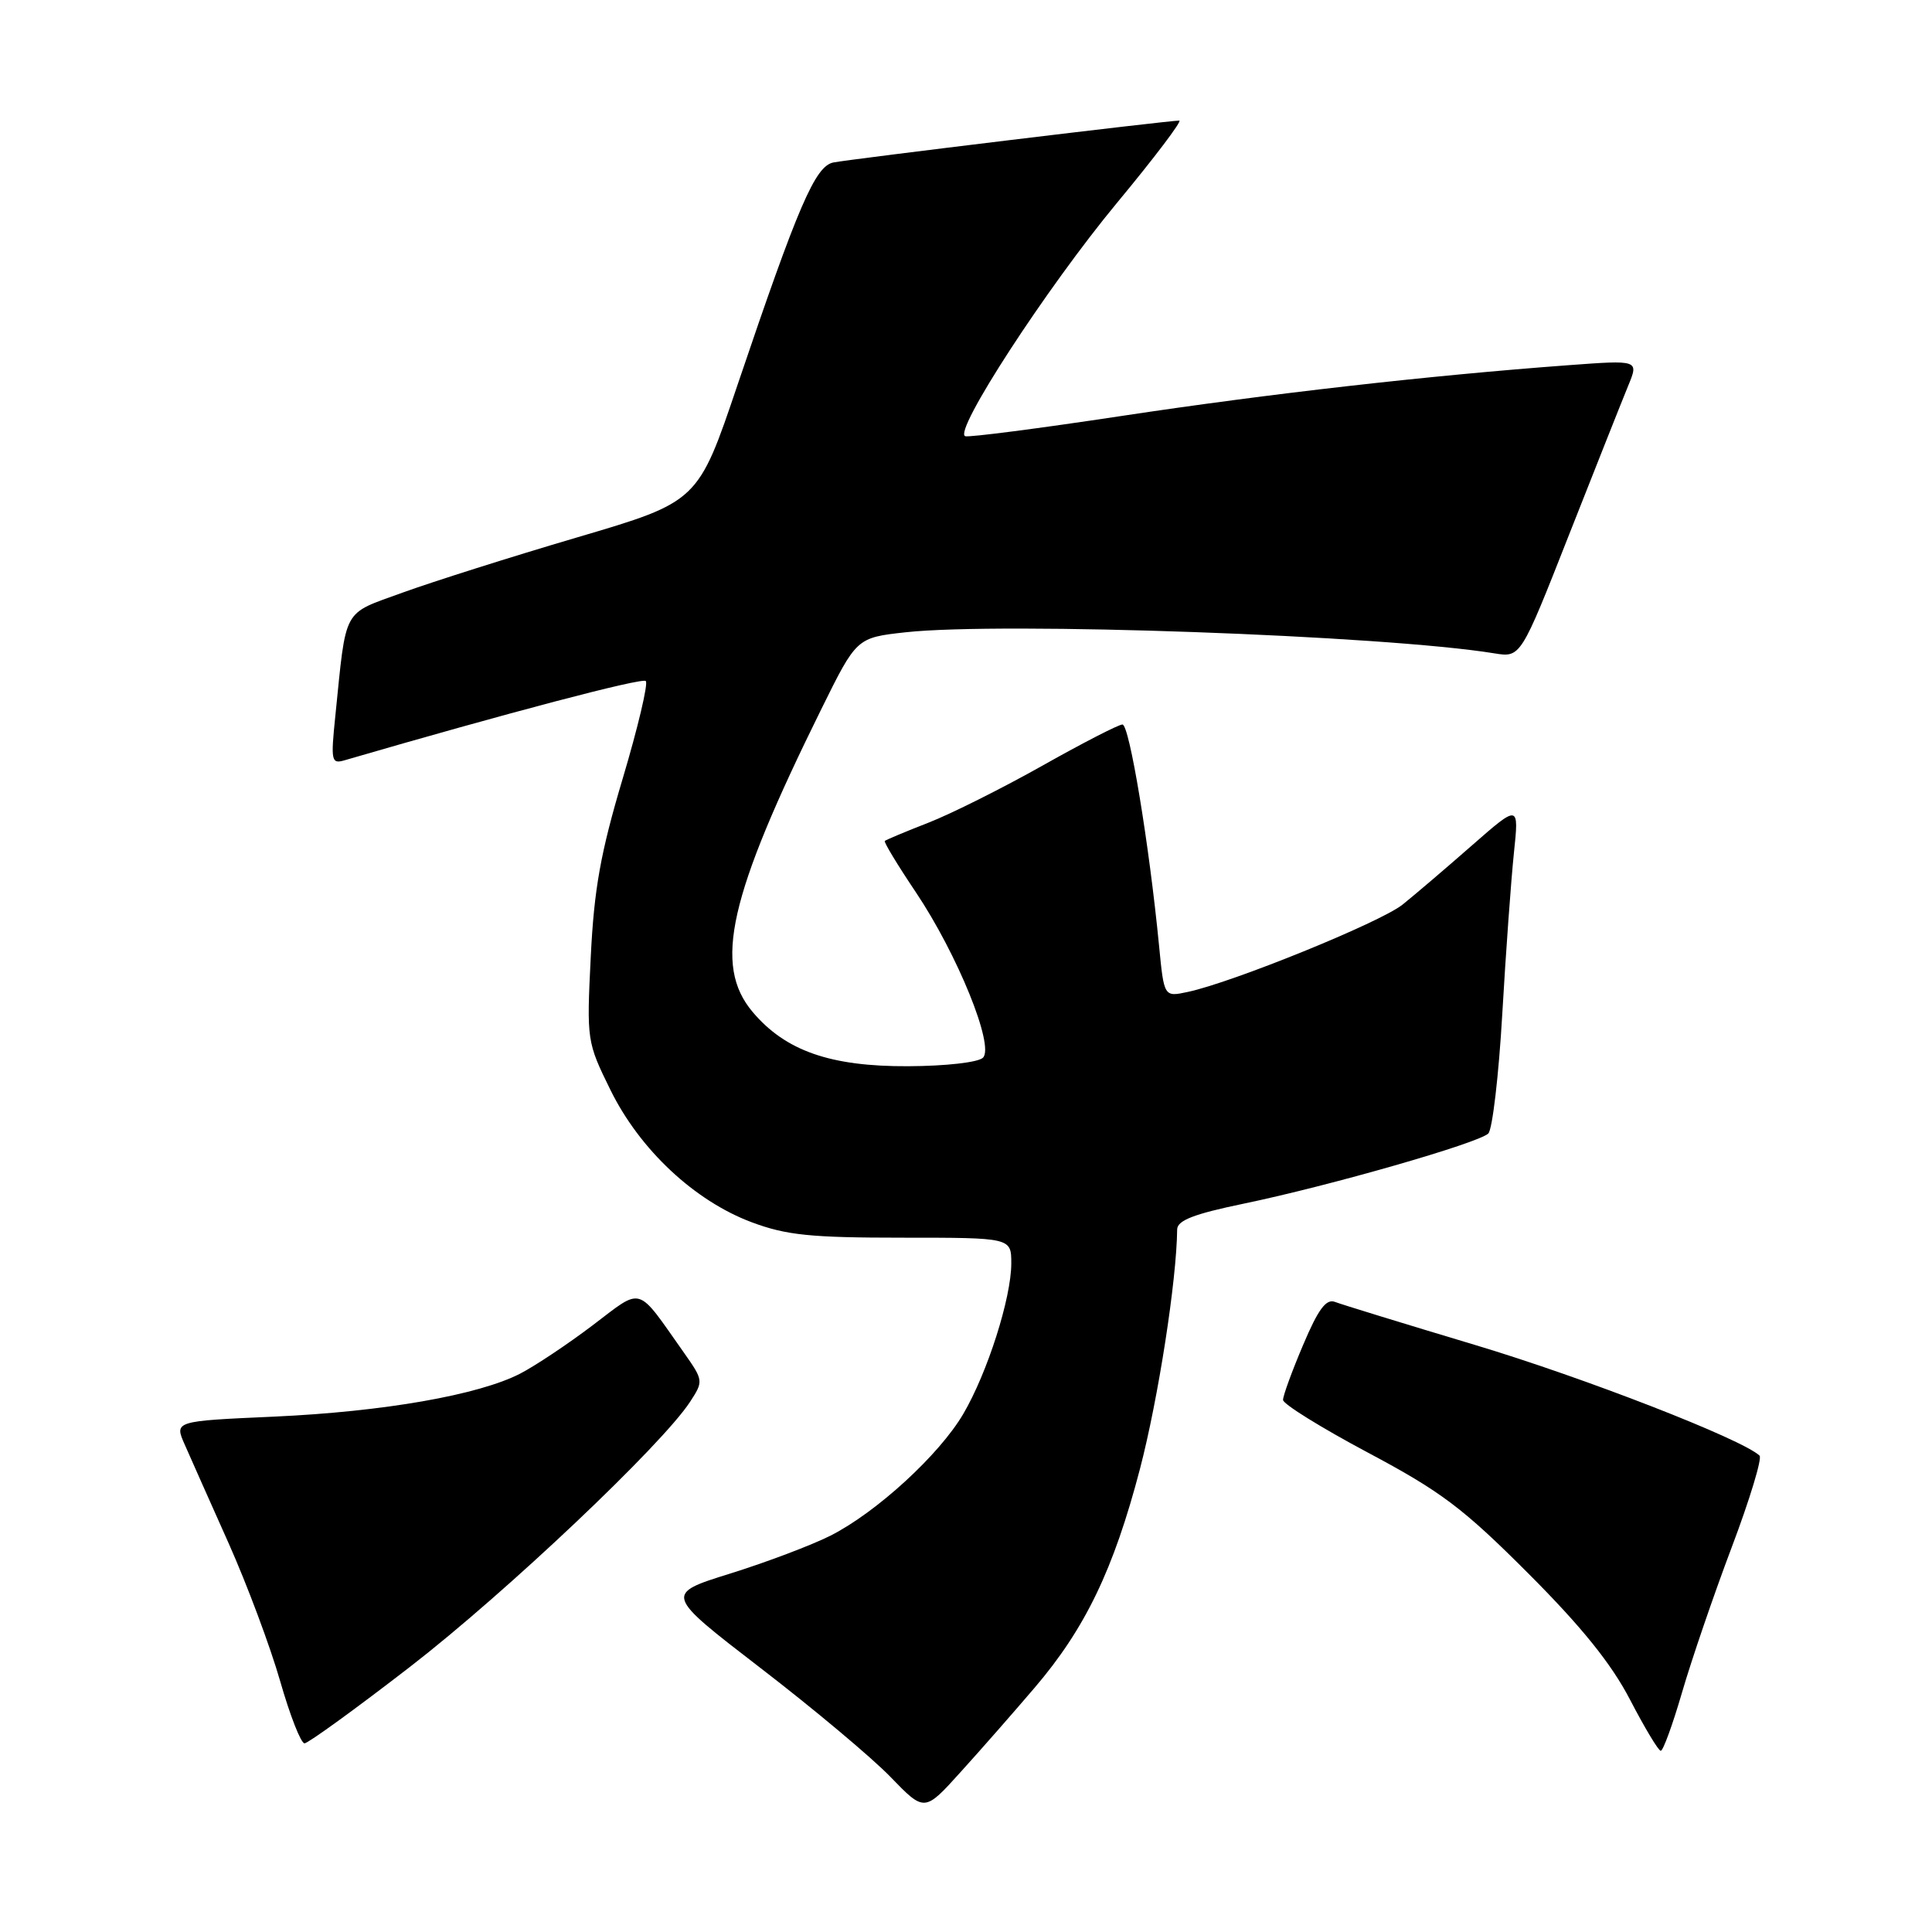 <?xml version="1.0" encoding="UTF-8" standalone="no"?>
<!DOCTYPE svg PUBLIC "-//W3C//DTD SVG 1.1//EN" "http://www.w3.org/Graphics/SVG/1.1/DTD/svg11.dtd" >
<svg xmlns="http://www.w3.org/2000/svg" xmlns:xlink="http://www.w3.org/1999/xlink" version="1.1" viewBox="0 0 256 256">
 <g >
 <path fill="currentColor"
d=" M 137.07 223.66 C 143.80 215.79 147.56 207.97 151.05 194.64 C 153.47 185.37 155.91 169.69 155.98 162.91 C 156.00 161.71 158.19 160.86 164.75 159.50 C 176.15 157.14 195.94 151.46 197.21 150.19 C 197.75 149.65 198.59 142.52 199.06 134.35 C 199.53 126.18 200.23 116.59 200.60 113.03 C 201.28 106.56 201.28 106.56 195.03 112.03 C 191.60 115.04 187.46 118.57 185.84 119.87 C 182.90 122.22 163.35 130.17 157.37 131.44 C 154.24 132.11 154.24 132.11 153.58 125.30 C 152.27 111.84 149.65 96.00 148.73 96.00 C 148.22 96.00 143.46 98.45 138.15 101.44 C 132.84 104.43 126.03 107.84 123.00 109.02 C 119.97 110.20 117.38 111.29 117.24 111.43 C 117.09 111.58 118.94 114.63 121.35 118.22 C 126.86 126.44 131.80 138.60 130.25 140.15 C 129.63 140.77 125.32 141.26 120.33 141.28 C 110.03 141.33 104.07 139.24 99.72 134.08 C 94.50 127.88 96.55 118.82 108.81 94.00 C 113.50 84.50 113.50 84.50 120.00 83.78 C 132.74 82.38 183.38 84.19 198.00 86.57 C 201.50 87.14 201.50 87.14 207.92 70.82 C 211.46 61.84 214.98 52.97 215.75 51.10 C 217.15 47.70 217.15 47.70 207.83 48.39 C 189.31 49.76 168.12 52.17 148.66 55.11 C 137.76 56.76 128.41 57.97 127.90 57.80 C 126.25 57.25 138.66 38.17 147.99 26.90 C 152.96 20.91 156.68 15.99 156.26 15.98 C 155.02 15.95 112.68 21.08 110.42 21.53 C 108.01 22.02 105.77 27.23 97.73 50.99 C 92.50 66.48 92.50 66.48 76.50 71.20 C 67.70 73.79 57.27 77.10 53.33 78.53 C 45.29 81.46 45.92 80.30 44.43 94.90 C 43.82 100.82 43.91 101.25 45.63 100.75 C 67.16 94.48 85.09 89.76 85.57 90.24 C 85.91 90.57 84.53 96.40 82.51 103.17 C 79.58 112.99 78.72 117.79 78.28 126.75 C 77.73 137.86 77.76 138.07 80.89 144.43 C 84.78 152.34 92.02 159.11 99.59 161.95 C 104.19 163.67 107.40 164.00 119.54 164.00 C 134.00 164.00 134.00 164.00 134.00 167.41 C 134.00 171.98 130.84 181.90 127.64 187.35 C 124.47 192.76 116.16 200.38 110.05 203.48 C 107.55 204.74 101.57 207.00 96.77 208.50 C 88.04 211.22 88.04 211.22 100.77 221.02 C 107.77 226.40 115.53 232.90 118.00 235.46 C 122.50 240.11 122.50 240.11 127.29 234.80 C 129.93 231.89 134.33 226.87 137.07 223.66 Z  M 222.88 224.25 C 224.12 219.99 227.08 211.32 229.47 205.00 C 231.86 198.68 233.51 193.22 233.15 192.88 C 230.88 190.71 209.88 182.54 195.47 178.22 C 186.10 175.41 177.74 172.84 176.89 172.51 C 175.72 172.06 174.67 173.48 172.67 178.21 C 171.20 181.67 170.00 184.95 170.01 185.50 C 170.02 186.05 175.08 189.19 181.26 192.48 C 190.96 197.64 193.87 199.84 202.50 208.48 C 209.60 215.59 213.52 220.46 216.00 225.24 C 217.93 228.95 219.75 231.99 220.06 231.99 C 220.37 232.00 221.64 228.51 222.88 224.25 Z  M 54.36 220.84 C 67.03 211.04 87.73 191.45 91.45 185.73 C 93.22 183.01 93.21 182.91 90.62 179.23 C 84.25 170.21 85.27 170.51 78.50 175.63 C 75.20 178.13 70.90 180.99 68.95 182.00 C 63.44 184.85 50.84 187.05 36.33 187.71 C 23.10 188.30 23.10 188.30 24.47 191.40 C 25.22 193.11 27.84 199.00 30.30 204.50 C 32.75 210.00 35.82 218.21 37.12 222.75 C 38.42 227.29 39.87 231.00 40.35 231.00 C 40.82 231.00 47.13 226.43 54.36 220.84 Z "/>
</g>
</svg>